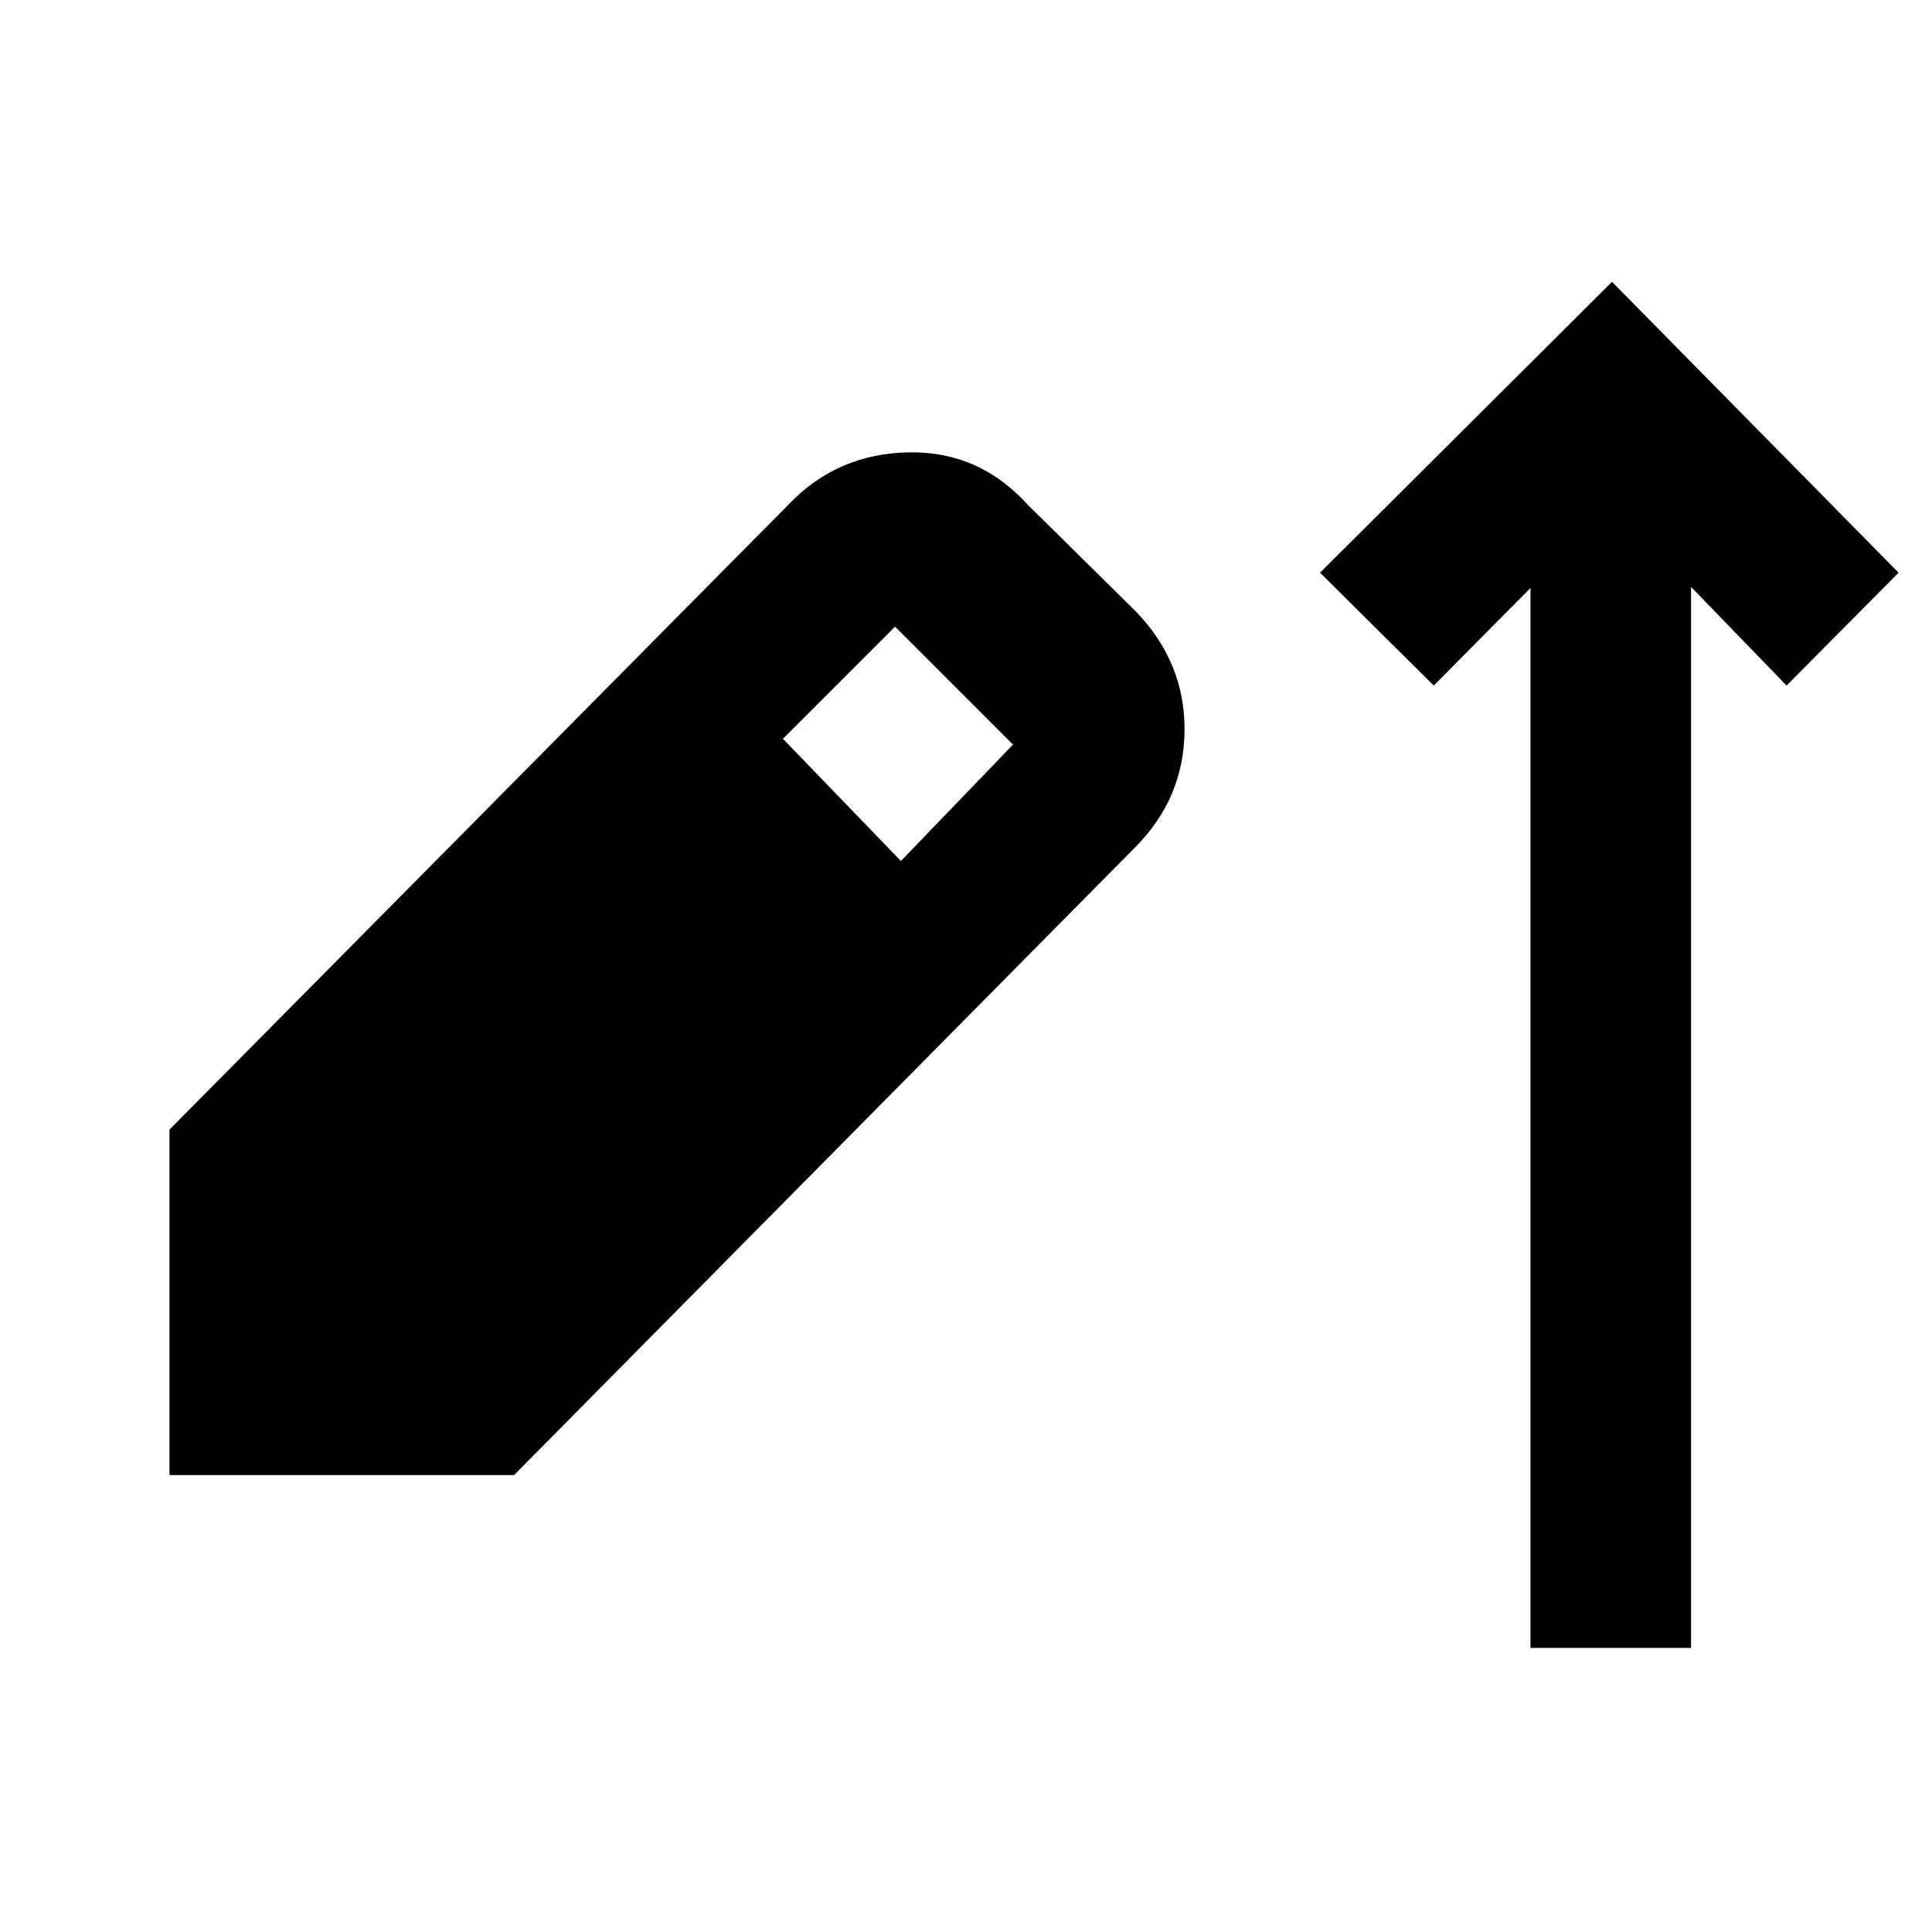 <svg xmlns="http://www.w3.org/2000/svg" height="48" viewBox="0 -960 960 960" width="48"><path d="M760.48-141.17v-526.66l-48.05 48.48-56.52-56.08L801-819.96l142.39 144.53-55.65 56.08-47.48-49.04v527.22h-79.78ZM84.22-227.04V-398.7l307.91-310.91q23.83-24.82 59.06-25.61 35.24-.78 59.64 26.18l53.65 52.95q24.39 25.34 24.11 59.11-.29 33.76-24.68 58.15L255.43-227.04H84.22Zm363.43-305.13 55.7-57.83-58.61-58.61-55.7 55.7 58.61 60.74Z"/></svg>